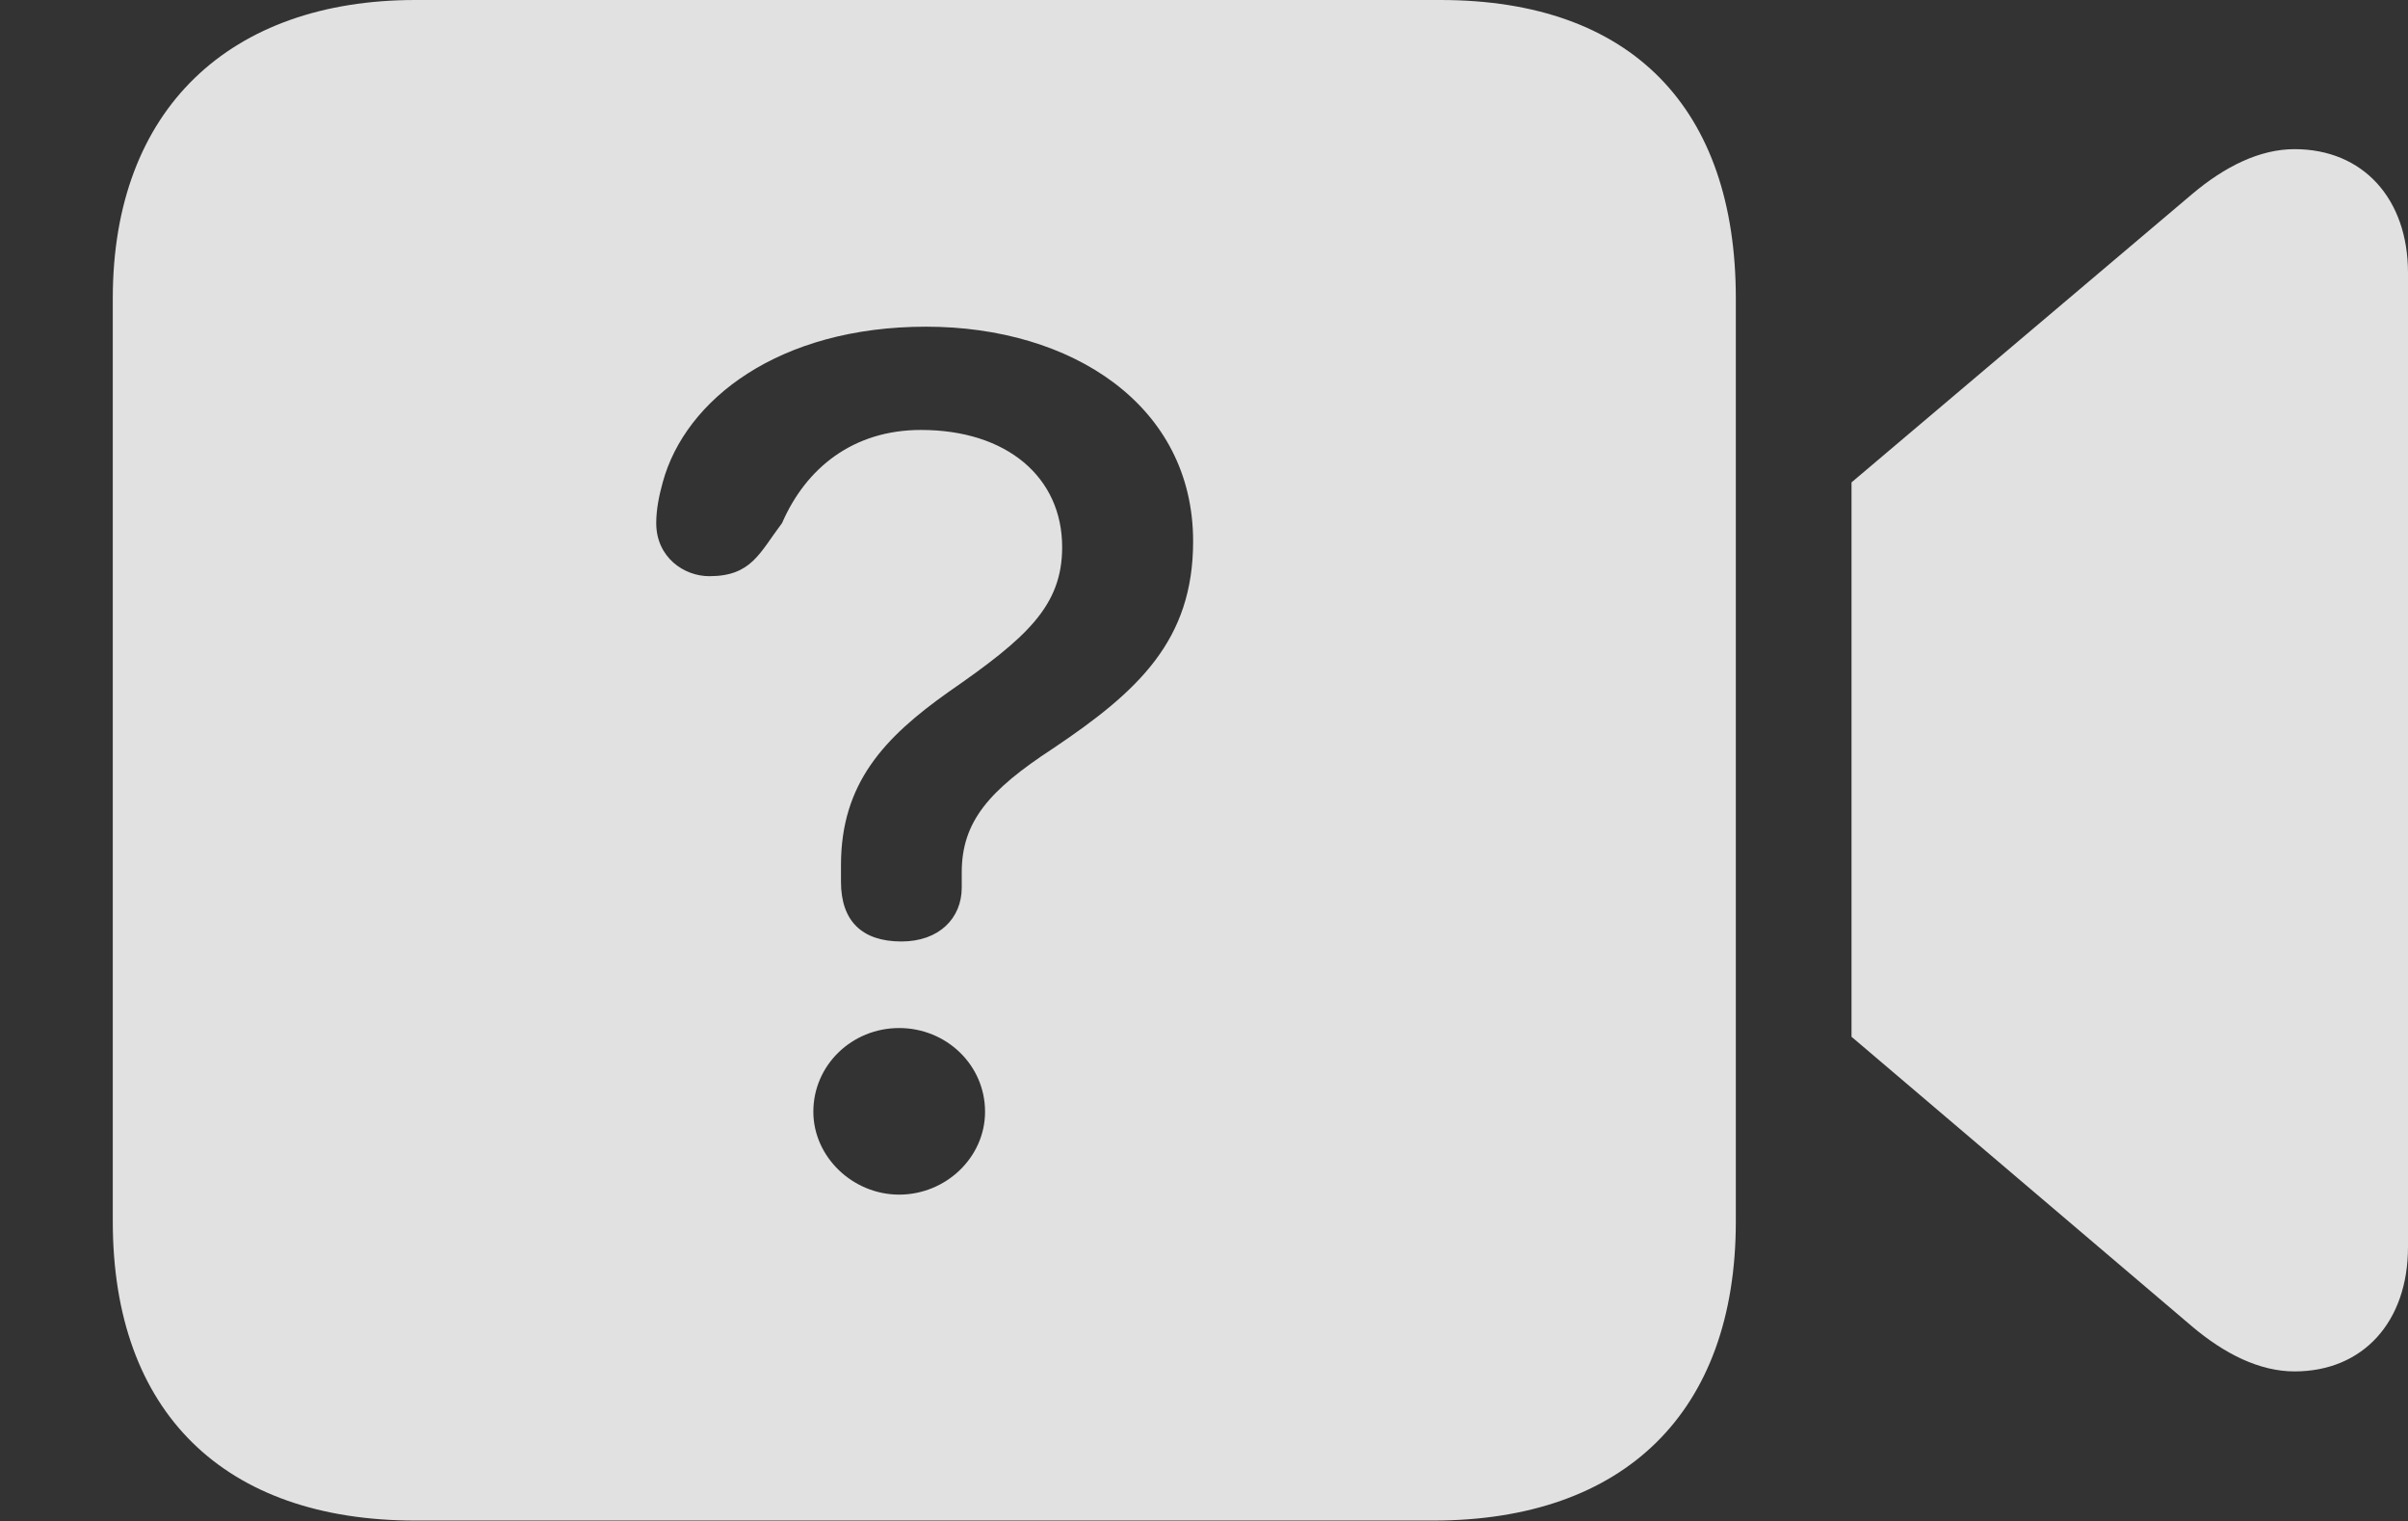 <?xml version="1.0" encoding="UTF-8"?>
<!--Generator: Apple Native CoreSVG 326-->
<!DOCTYPE svg
PUBLIC "-//W3C//DTD SVG 1.1//EN"
       "http://www.w3.org/Graphics/SVG/1.1/DTD/svg11.dtd">
<svg version="1.1" xmlns="http://www.w3.org/2000/svg" xmlns:xlink="http://www.w3.org/1999/xlink" viewBox="0 0 32.324 20.42">
 <rect x="0" y="0" width="32.324" height="20.42" fill="#333333" stroke="none"/>
 <g>
  <rect height="20.42" opacity="0" width="32.324" x="0" y="0"/>
  <path d="M23.301 4.004L23.301 16.396C23.301 18.955 21.807 20.41 19.238 20.41L5.576 20.41C3.008 20.41 1.514 18.955 1.514 16.396L1.514 4.004C1.514 1.455 3.096 0 5.576 0L19.336 0C21.904 0 23.301 1.455 23.301 4.004ZM32.324 3.662L32.324 16.738C32.324 17.744 31.719 18.408 30.801 18.408C30.332 18.408 29.863 18.174 29.424 17.803L24.854 13.916L24.854 6.475L29.424 2.607C29.863 2.236 30.332 2.002 30.801 2.002C31.719 2.002 32.324 2.666 32.324 3.662ZM10.918 14.922C10.918 15.527 11.445 16.035 12.07 16.035C12.695 16.035 13.223 15.537 13.223 14.922C13.223 14.297 12.705 13.799 12.07 13.799C11.435 13.799 10.918 14.297 10.918 14.922ZM8.896 6.475C8.848 6.65 8.809 6.836 8.809 7.021C8.809 7.48 9.18 7.734 9.521 7.734C10.088 7.734 10.195 7.422 10.498 7.021C10.82 6.279 11.455 5.771 12.363 5.771C13.516 5.771 14.258 6.406 14.258 7.344C14.258 8.135 13.779 8.564 12.734 9.287C11.865 9.902 11.289 10.518 11.289 11.611C11.289 11.69 11.289 11.758 11.289 11.836C11.289 12.363 11.572 12.637 12.1 12.637C12.607 12.637 12.91 12.324 12.91 11.914C12.91 11.846 12.91 11.777 12.91 11.709C12.91 11.025 13.281 10.605 14.131 10.049C15.283 9.277 16.016 8.594 16.016 7.266C16.016 5.439 14.385 4.385 12.432 4.385C10.459 4.385 9.199 5.361 8.896 6.475Z" fill="white" fill-opacity="0.85"/>
 </g>
</svg>
